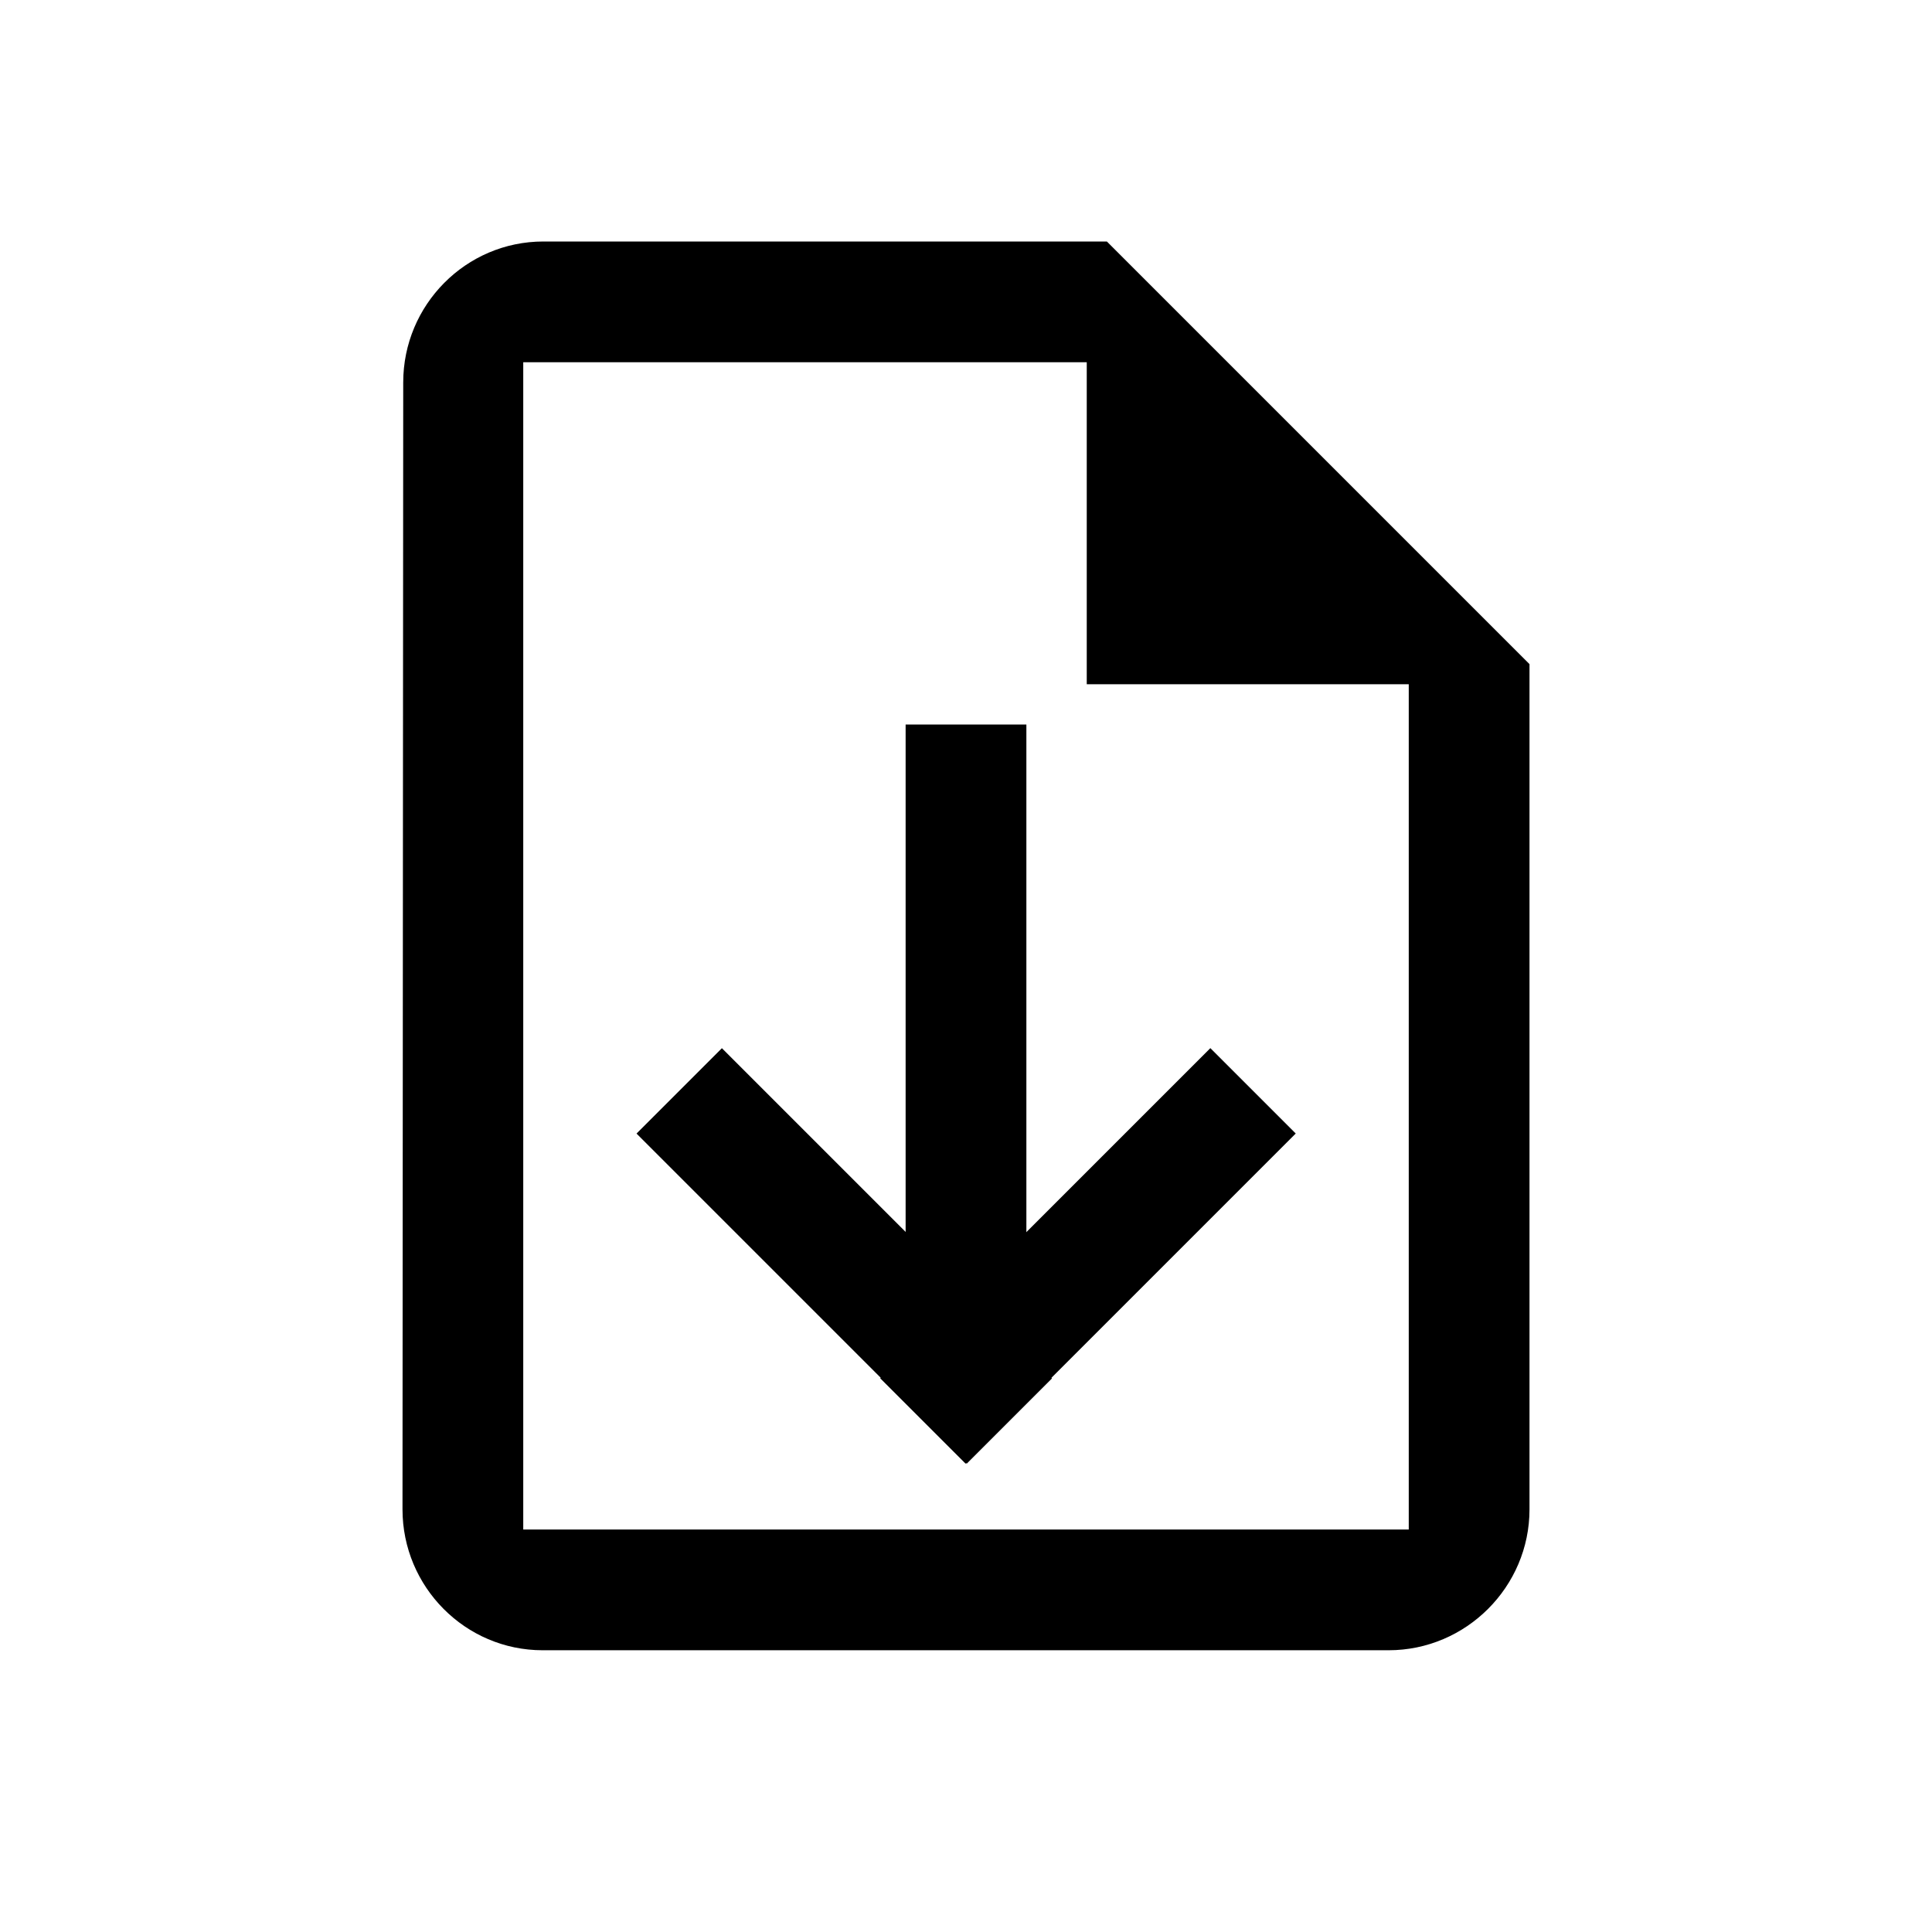 <?xml version="1.0" encoding="UTF-8"?>
<svg width="24px" height="24px" viewBox="0 0 24 24" version="1.1" xmlns="http://www.w3.org/2000/svg" xmlns:xlink="http://www.w3.org/1999/xlink">
    <!-- Generator: Sketch 57.1 (83088) - https://sketch.com -->
    <title>file-download-icon</title>
    <desc>Created with Sketch.</desc>
    <g id="file-download-icon" stroke="none" stroke-width="1" fill="none" fill-rule="evenodd">
        <polygon id="Path" points="0 0 24 0 24 24 0 24"></polygon>
        <path d="M13.75,3 L6.75,3 C5.787,3 5.009,3.788 5.009,4.75 L5,18.75 C5,19.712 5.779,20.5 6.741,20.5 L17.25,20.5 C18.212,20.5 19,19.712 19,18.75 L19,8.25 L13.75,3 Z M6.5,19 L6.5,4.5 L13.5,4.5 L13.5,8.5 L17.5,8.5 L17.5,19 L6.5,19 Z" id="Shape" fill="#000000" fill-rule="nonzero"></path>
        <polygon id="Path" fill="#000000" fill-rule="nonzero" points="12.75 15.429 12.75 9 11.25 9 11.25 15.429 11.25 16.714 12 18 12.75 16.714"></polygon>
        <path d="M10.211,11.588 L10.211,15.878 L14.502,15.878 L14.502,16.578 L10.211,16.578 L10.211,16.588 L9.511,16.588 L9.511,16.578 L9.502,16.578 L9.502,15.878 L9.511,15.878 L9.511,11.588 L10.211,11.588 Z" id="Combined-Shape" stroke="#000000" stroke-width="0.8" fill="#000000" transform="translate(12.002, 14.088) rotate(-45) translate(-12.002, -14.088) "></path>
    </g>
</svg>